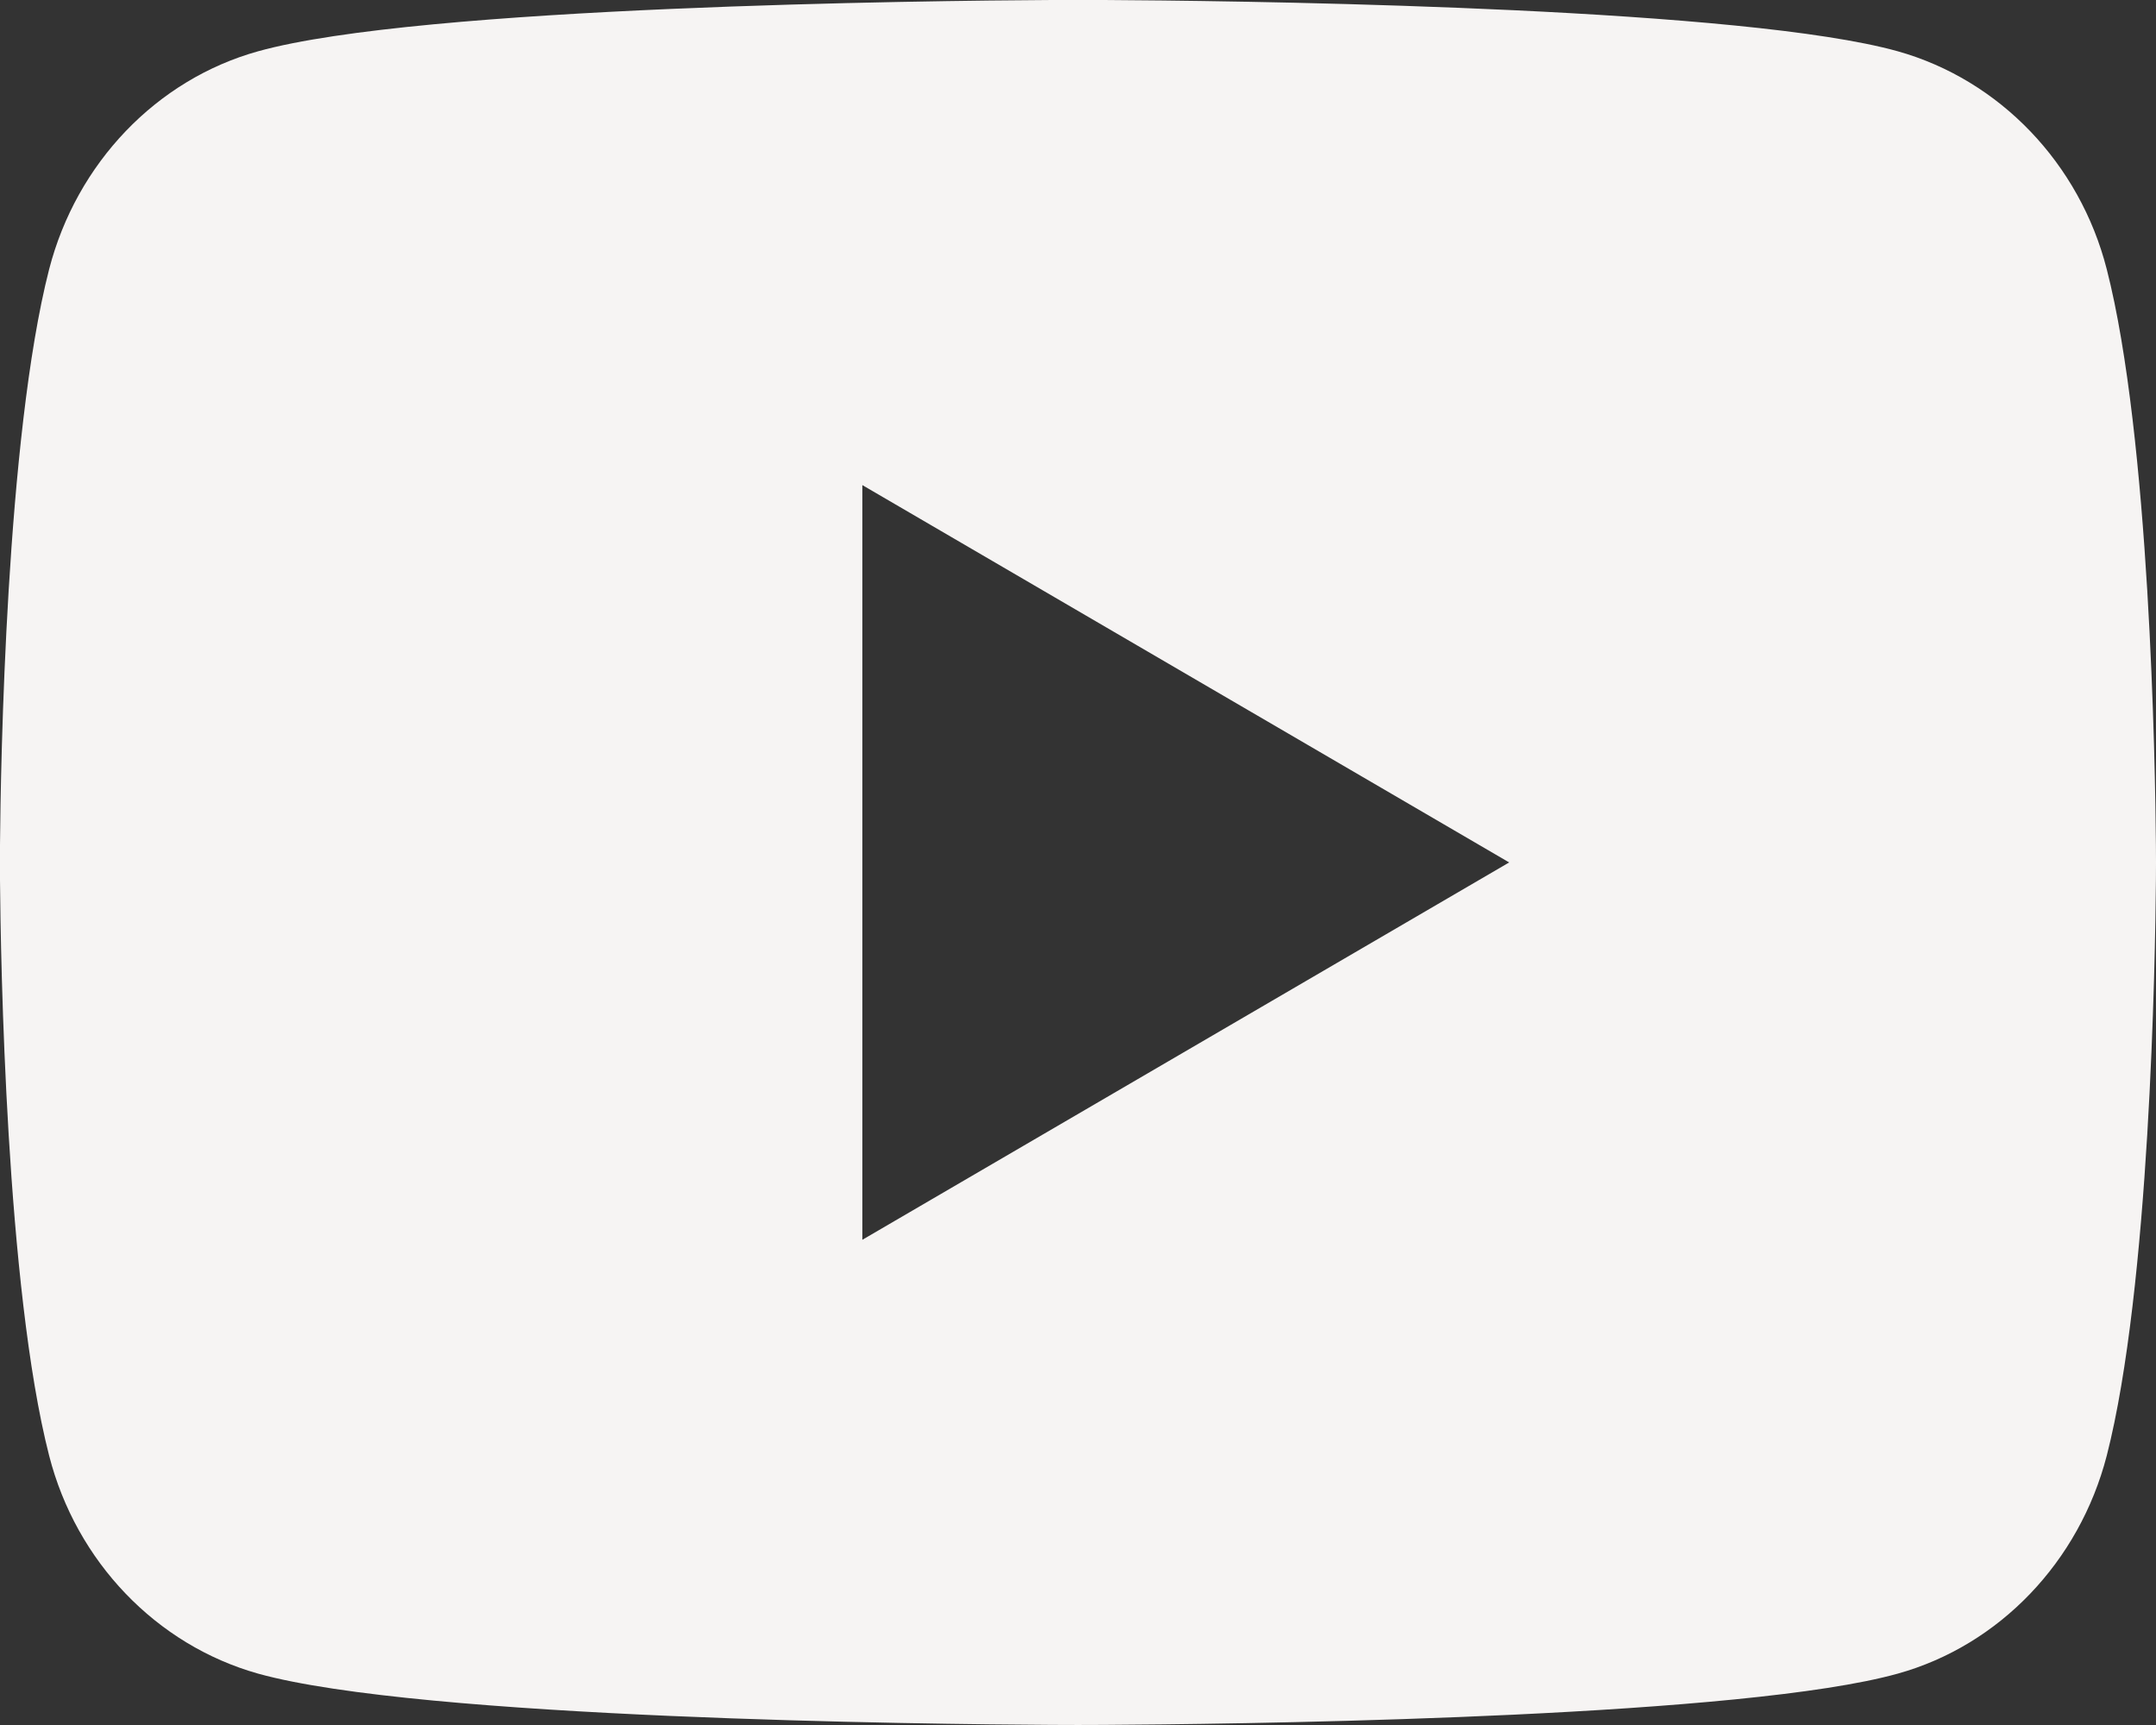 <svg width="100" height="80" viewBox="0 0 100 80" fill="none" xmlns="http://www.w3.org/2000/svg">
<rect x="0" y="0" width="100" height="80" fill="#333333" stroke="none"/>
<path d="M51.222 0C53.892 0.015 60.574 0.079 67.674 0.364L70.191 0.473C77.338 0.812 84.48 1.39 88.022 2.378C92.747 3.705 96.461 7.578 97.716 12.487C99.715 20.283 99.965 35.499 99.996 39.181L100 39.944V39.997C100 39.997 100 40.016 100 40.051L99.996 40.814C99.965 44.496 99.715 59.712 97.716 67.508C96.443 72.435 92.73 76.308 88.022 77.618C84.48 78.605 77.338 79.183 70.191 79.522L67.674 79.631C60.574 79.916 53.892 79.98 51.222 79.995L50.05 79.999H49.998C49.998 79.999 49.98 79.999 49.946 79.999L48.775 79.995C43.122 79.964 19.489 79.709 11.973 77.618C7.248 76.29 3.535 72.417 2.279 67.508C0.281 59.712 0.031 44.496 0 40.814V39.181C0.031 35.499 0.281 20.283 2.279 12.487C3.552 7.56 7.266 3.687 11.973 2.378C19.489 0.286 43.122 0.031 48.775 0H51.222ZM39.997 22.497V57.498L69.999 39.997L39.997 22.497Z" fill="#F6F4F3"/>
</svg>
